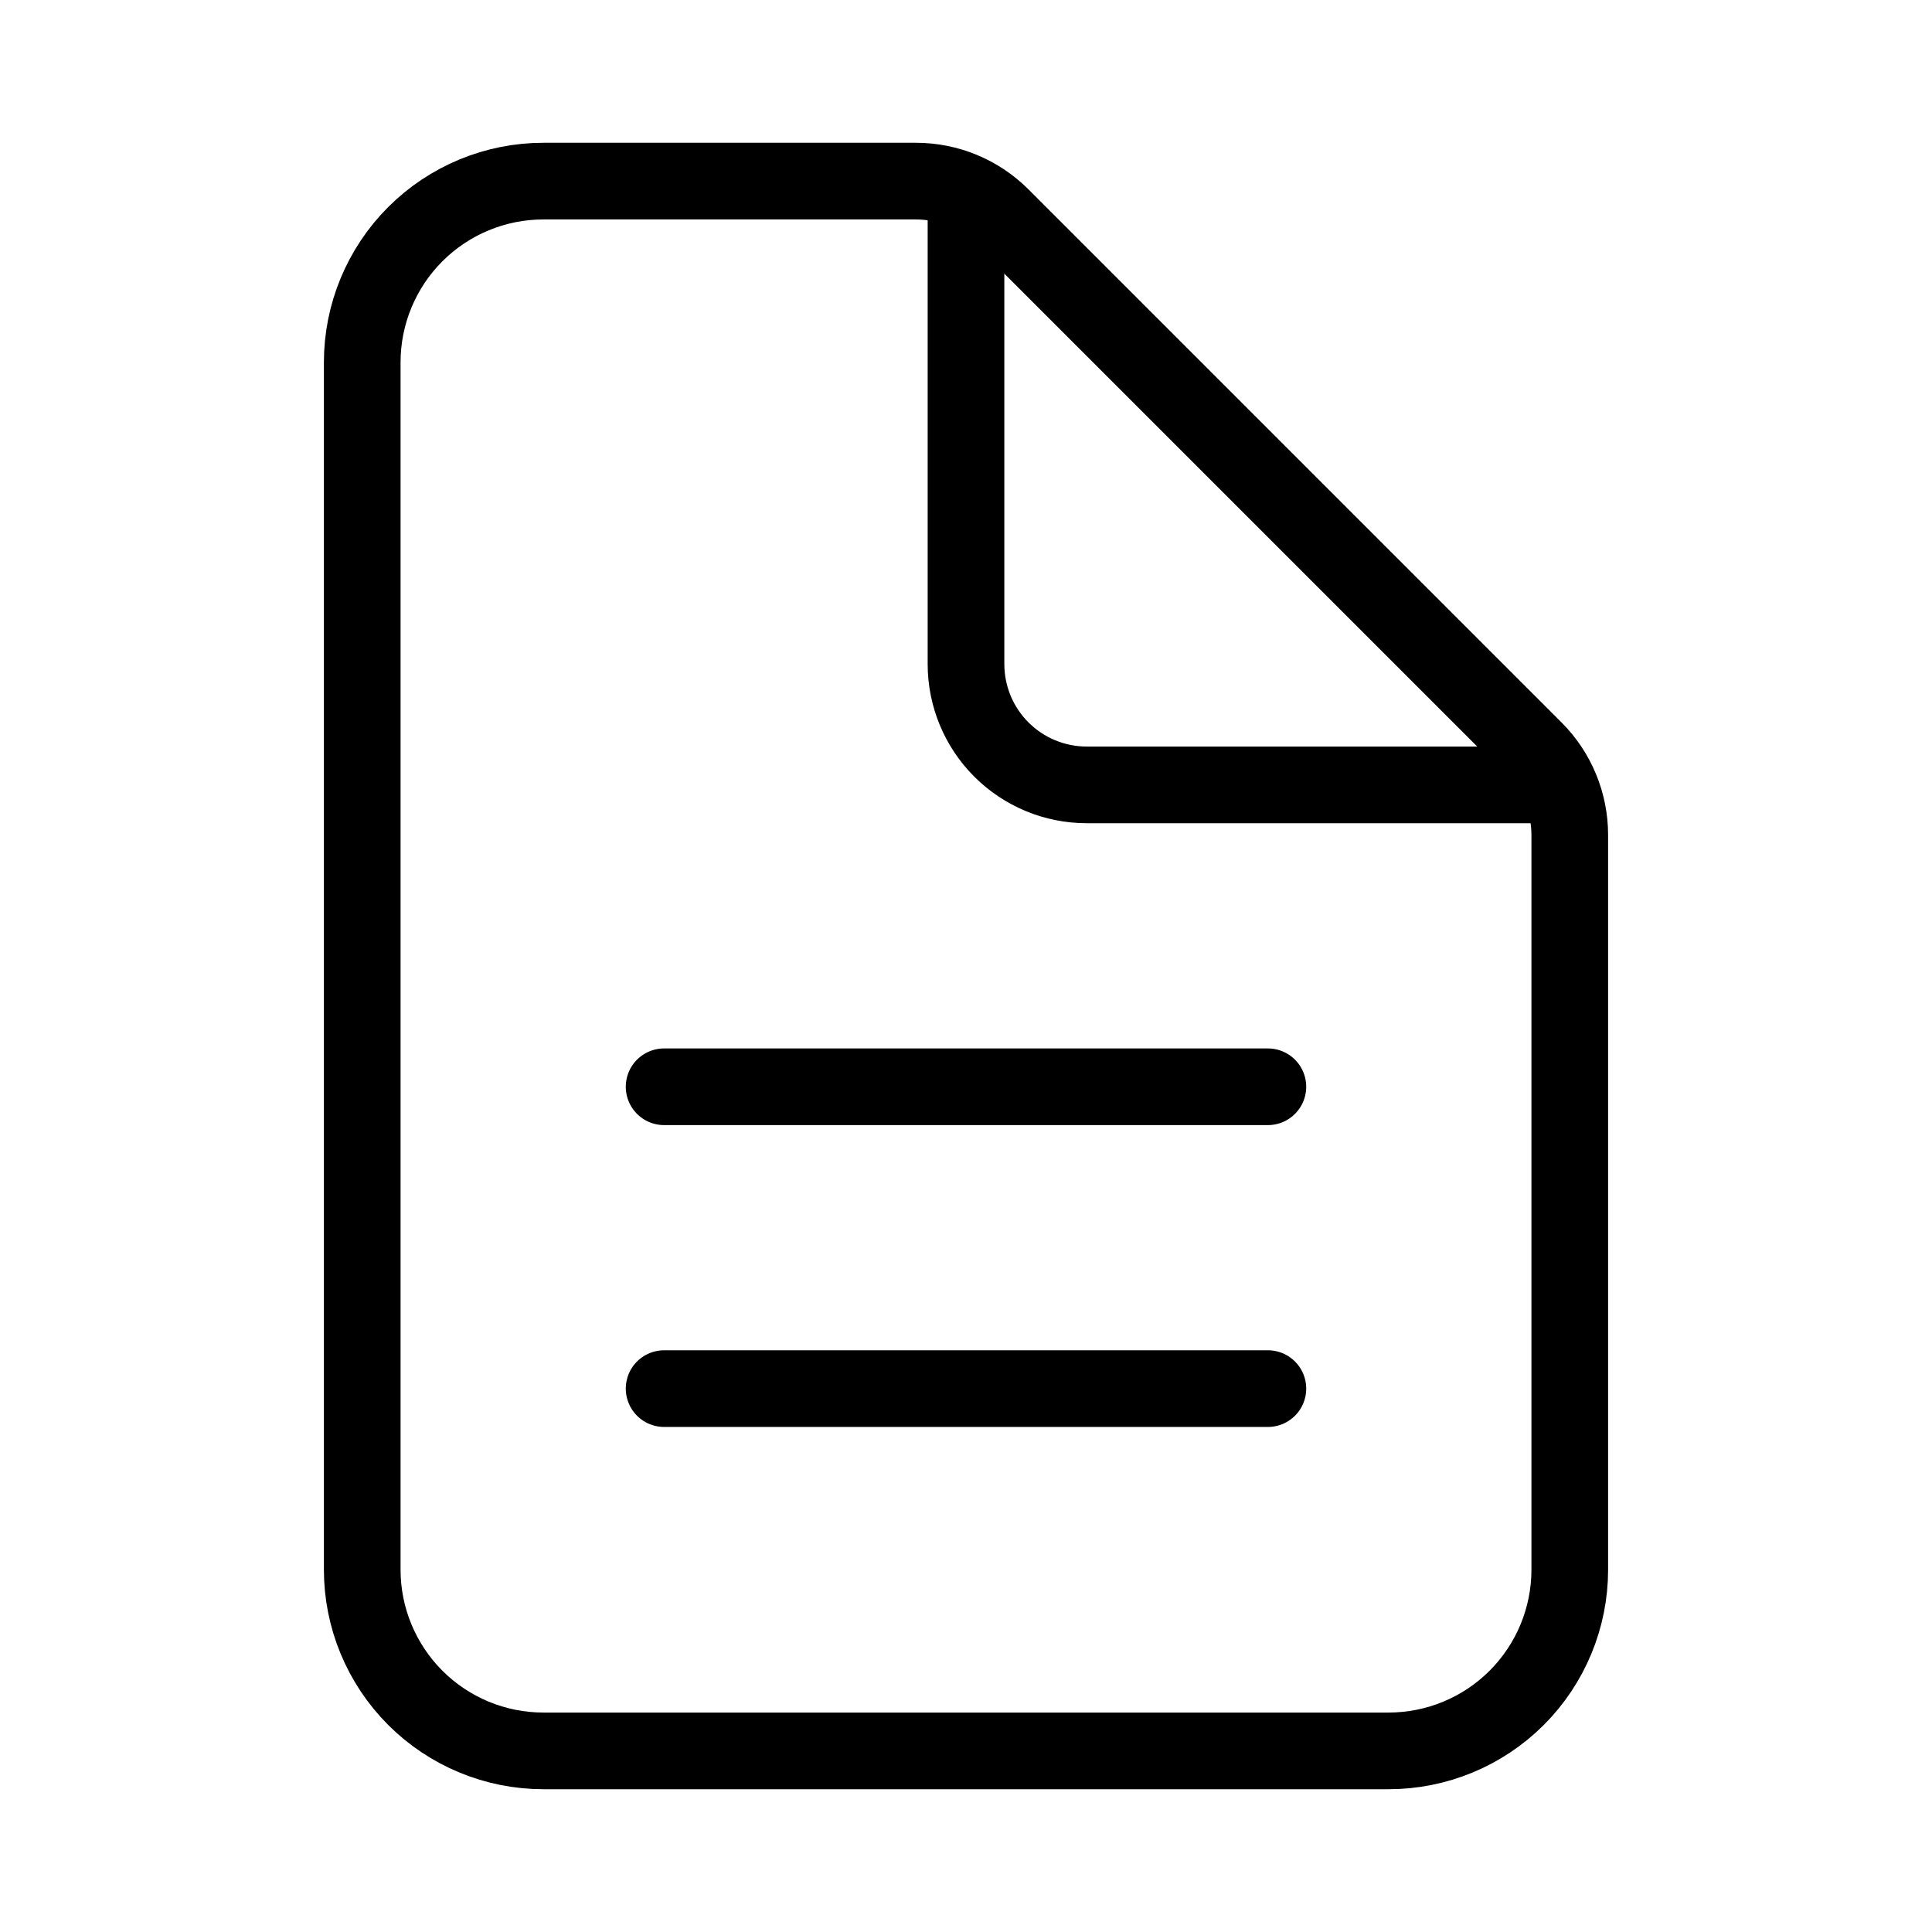 <svg width="63" height="63" viewBox="0 0 63 63" fill="none" xmlns="http://www.w3.org/2000/svg">
<path d="M51.188 27.224V51.188C51.188 52.754 50.565 54.256 49.458 55.364C48.35 56.471 46.848 57.094 45.281 57.094H17.719C16.152 57.094 14.65 56.471 13.542 55.364C12.435 54.256 11.812 52.754 11.812 51.188V11.812C11.812 10.246 12.435 8.744 13.542 7.636C14.65 6.529 16.152 5.906 17.719 5.906H29.87C30.914 5.906 31.915 6.321 32.653 7.059L50.035 24.441C50.773 25.179 51.187 26.18 51.188 27.224Z" stroke="black" stroke-width="2.5" stroke-linejoin="round"/>
<path d="M31.5 6.891V21.656C31.5 22.701 31.915 23.702 32.653 24.441C33.392 25.179 34.393 25.594 35.438 25.594H50.203M21.656 35.438H41.344M21.656 45.281H41.344" stroke="black" stroke-width="2.5" stroke-linecap="round" stroke-linejoin="round"/>
</svg>
